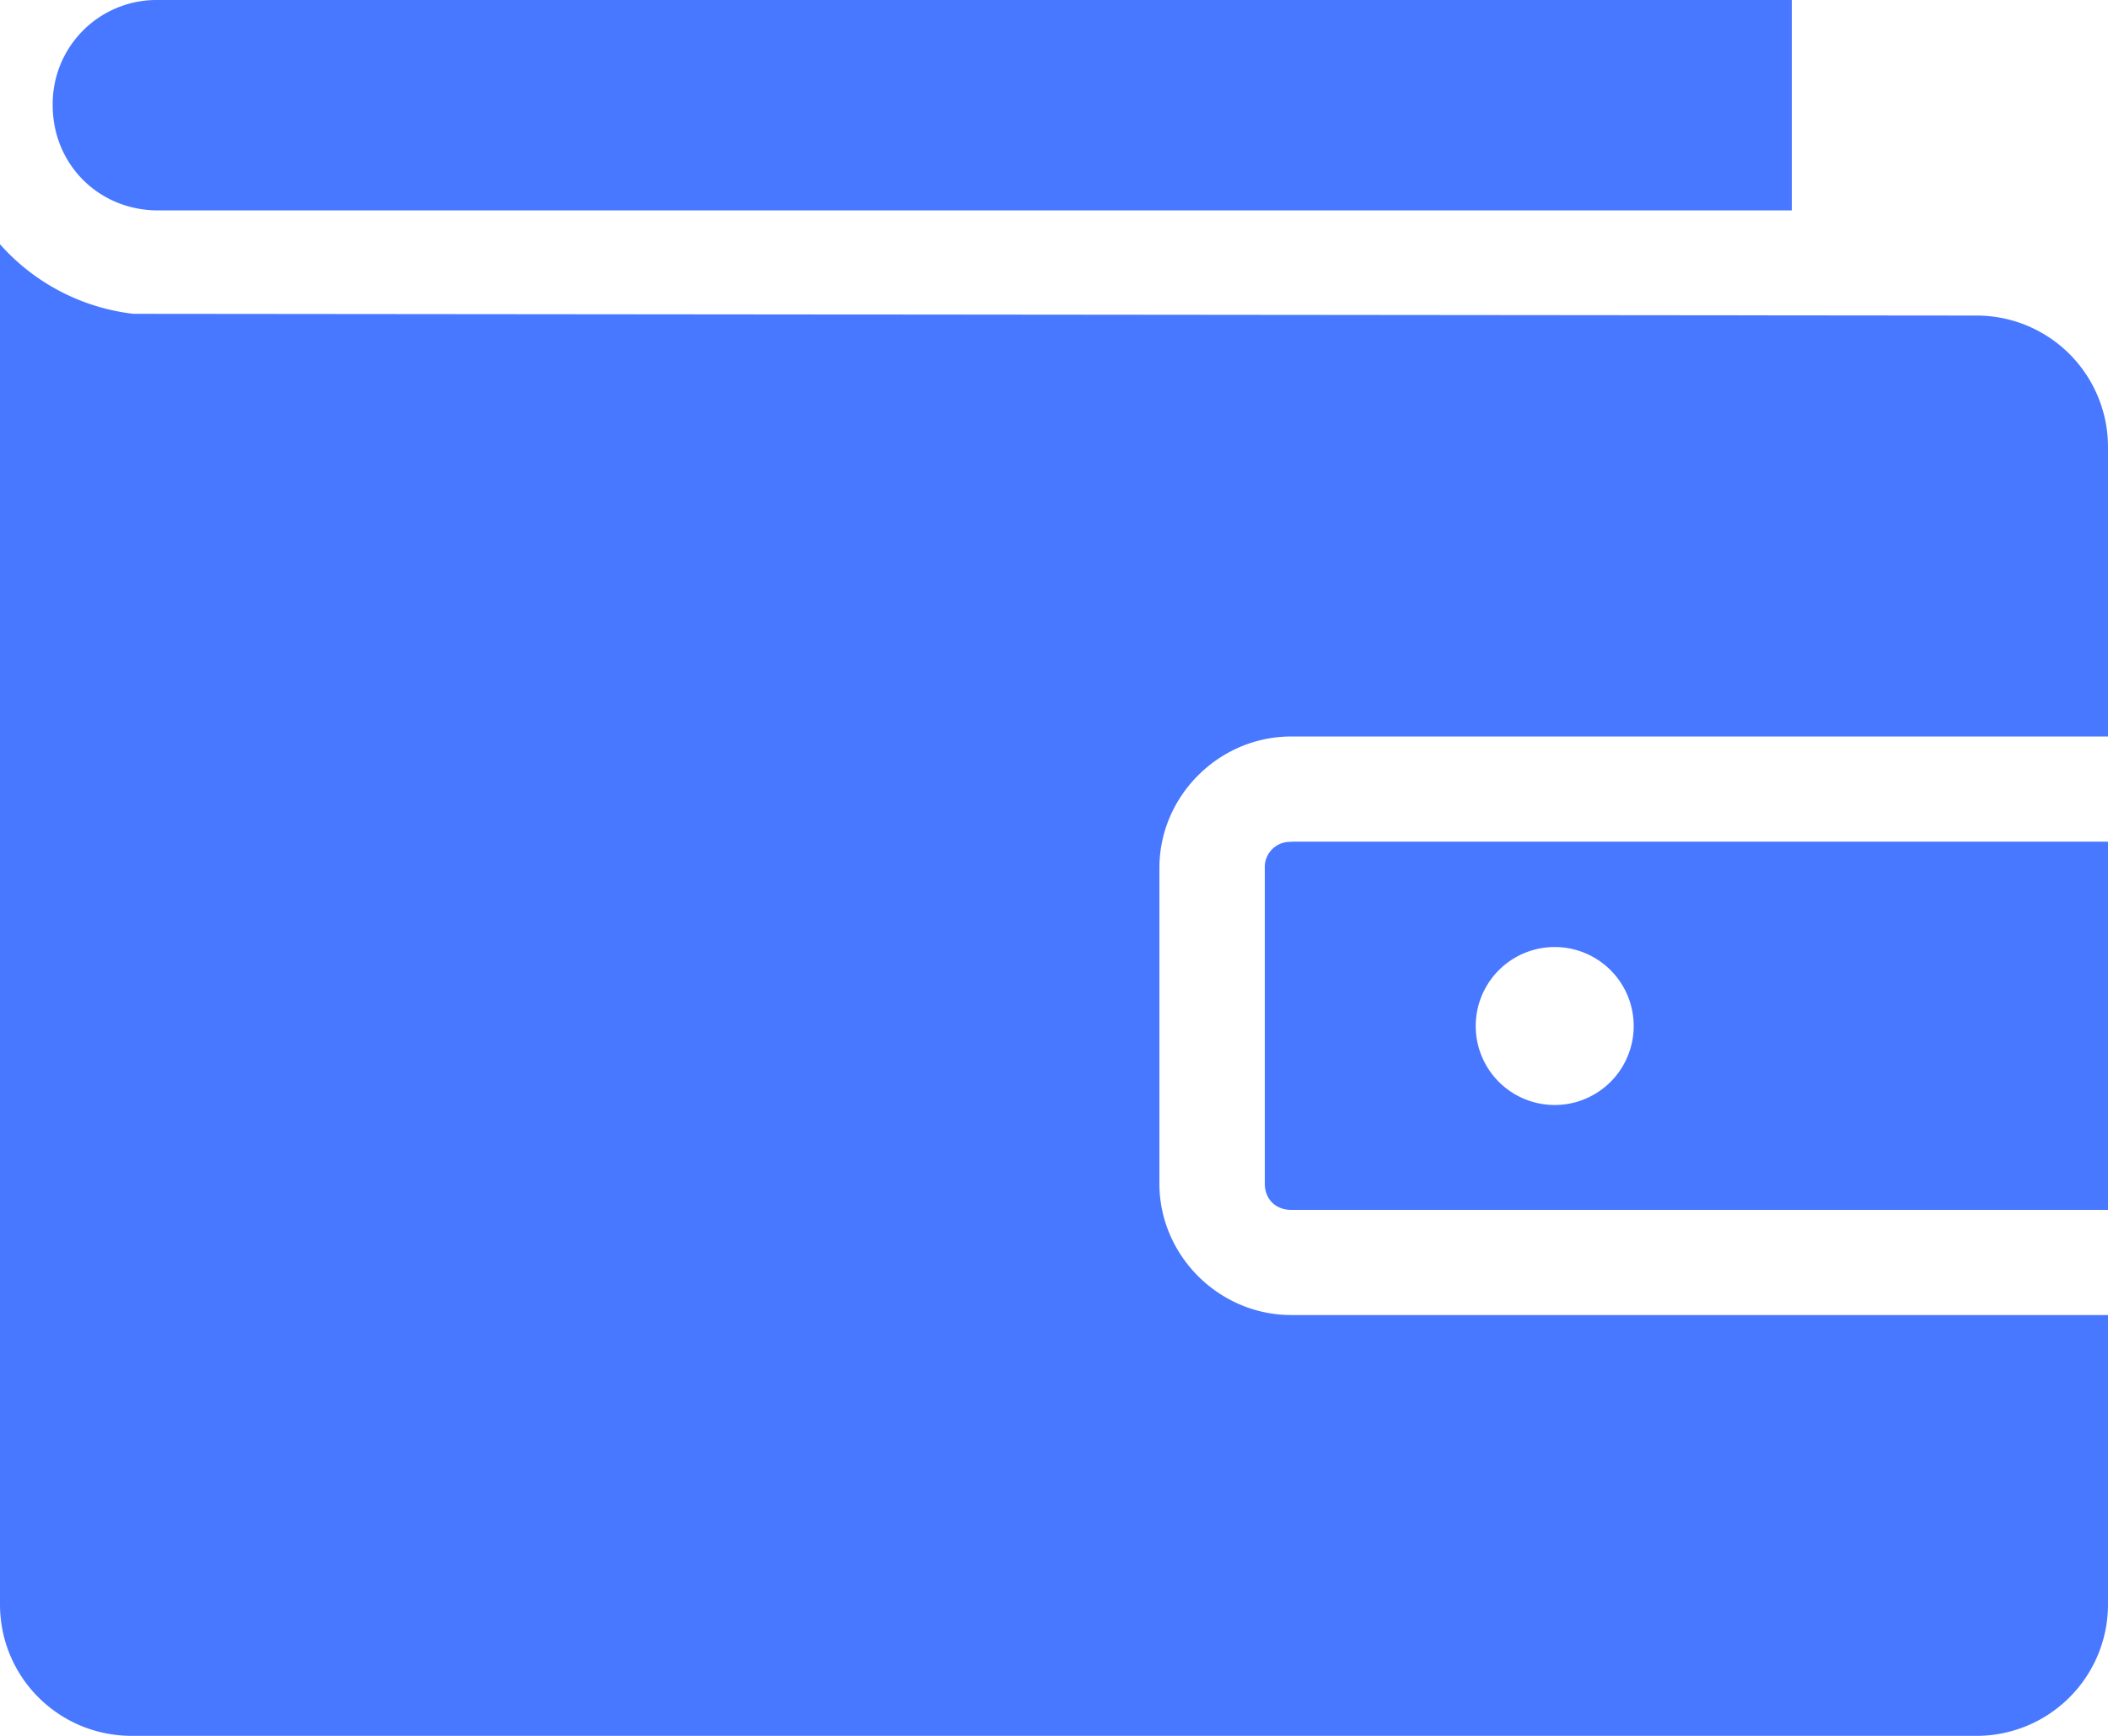 <svg width="17" height="14" viewBox="0 0 17 14" xmlns="http://www.w3.org/2000/svg">
    <path d="M1.275 0a.838.838 0 0 0-.85.849c0 .477.372.848.85.848H14.45V0H1.275zM0 1.97v10.97C0 13.527.474 14 1.063 14h14.875A1.06 1.06 0 0 0 17 12.94v-2.334h-6.587c-.582 0-1.063-.48-1.063-1.06V7c0-.58.481-1.06 1.063-1.06H17V3.605a1.06 1.06 0 0 0-1.062-1.06L1.076 2.531A1.7 1.7 0 0 1 0 1.97zm10.413 4.82A.203.203 0 0 0 10.2 7v2.546c0 .125.087.212.213.212H17v-2.97h-6.587zm2.125.848a.637.637 0 1 1 0 1.274.637.637 0 0 1 0-1.274z" fill="#4878FF" fill-rule="nonzero"/>
</svg>
